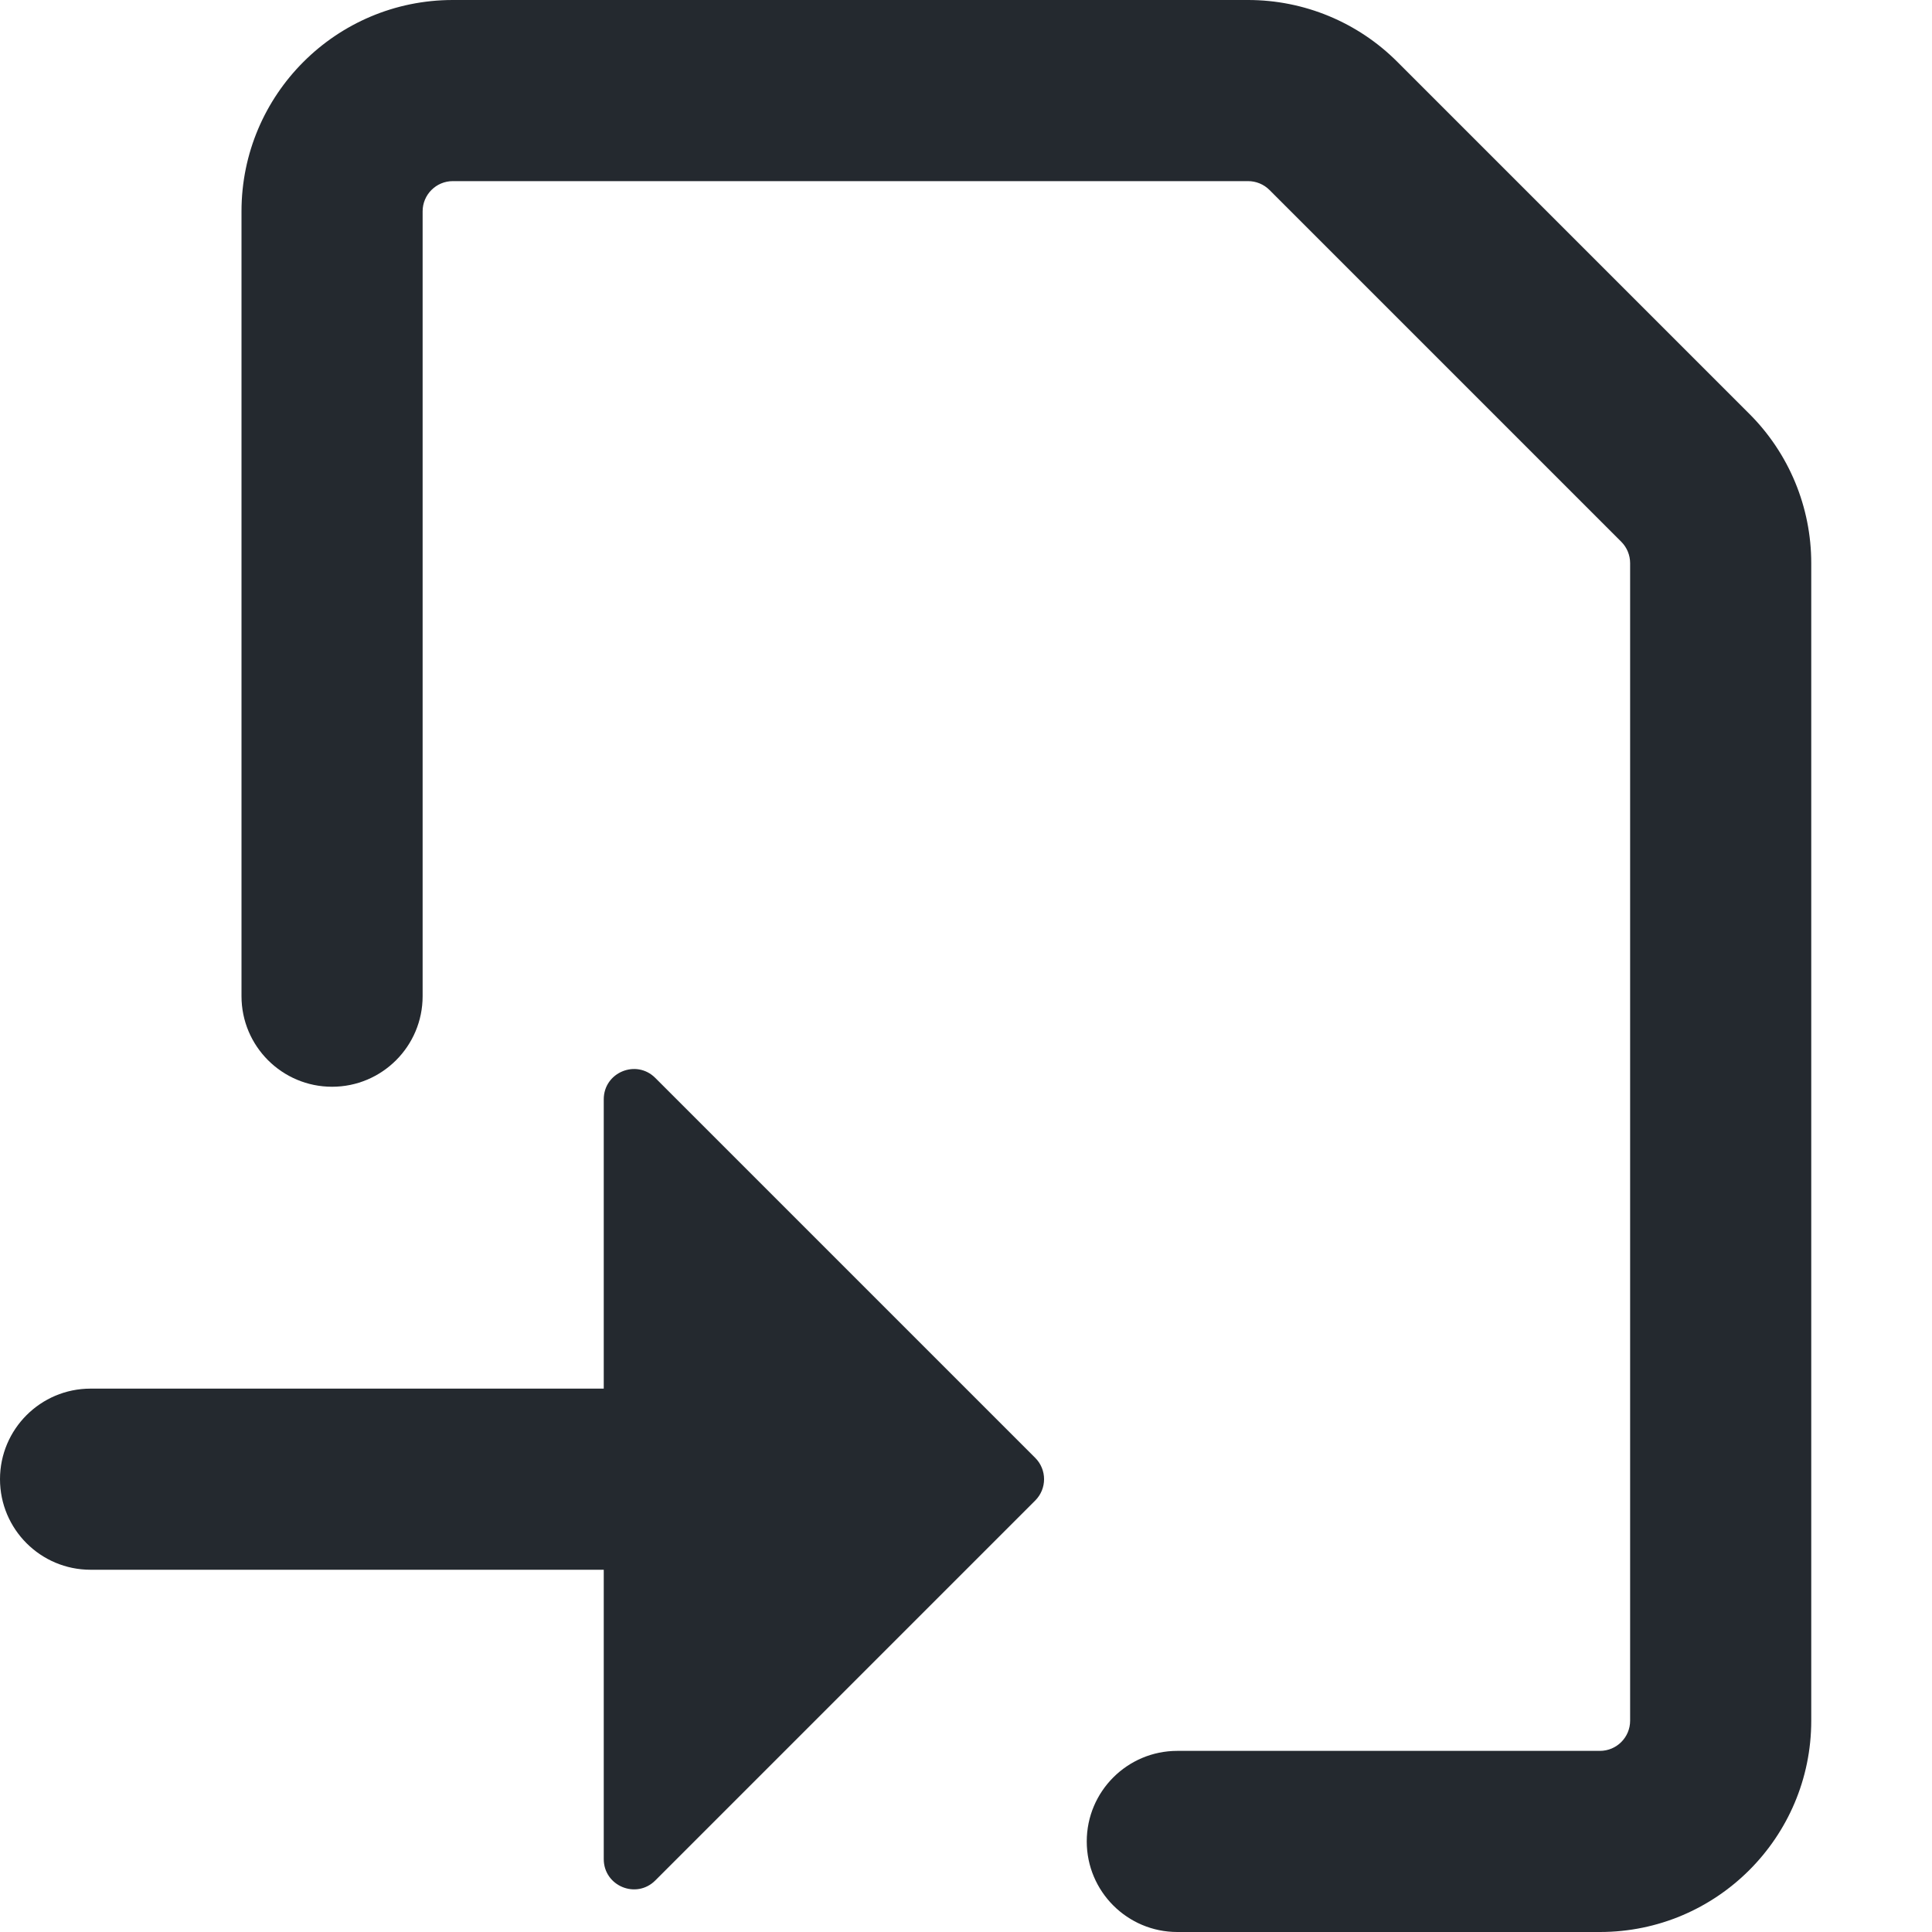 <svg width="16" height="16" viewBox="0 0 16 16" fill="none" xmlns="http://www.w3.org/2000/svg">
<path d="M2 1.75C2 0.784 2.784 0 3.75 0H10.336C10.8 0 11.245 0.184 11.573 0.513L14.487 3.427C14.816 3.755 15 4.2 15 4.664V14.25C15 15.216 14.216 16 13.25 16H9.75C9.336 16 9 15.664 9 15.25C9 14.836 9.336 14.5 9.75 14.5H13.25C13.388 14.5 13.5 14.388 13.5 14.25V4.664C13.5 4.598 13.474 4.534 13.427 4.487L10.513 1.573C10.466 1.526 10.402 1.5 10.336 1.5H3.75C3.612 1.5 3.5 1.612 3.5 1.75V8.25C3.5 8.664 3.164 9 2.75 9C2.336 9 2 8.664 2 8.25V1.75Z" fill="#24292F"/>
<path d="M5.427 15.573L8.573 12.427C8.671 12.329 8.671 12.171 8.573 12.073L5.427 8.927C5.269 8.769 5 8.881 5 9.104V11.5H0.75C0.336 11.5 0 11.836 0 12.25C0 12.664 0.336 13 0.75 13H5V15.396C5 15.619 5.269 15.731 5.427 15.573Z" fill="#24292F"/>
</svg>
